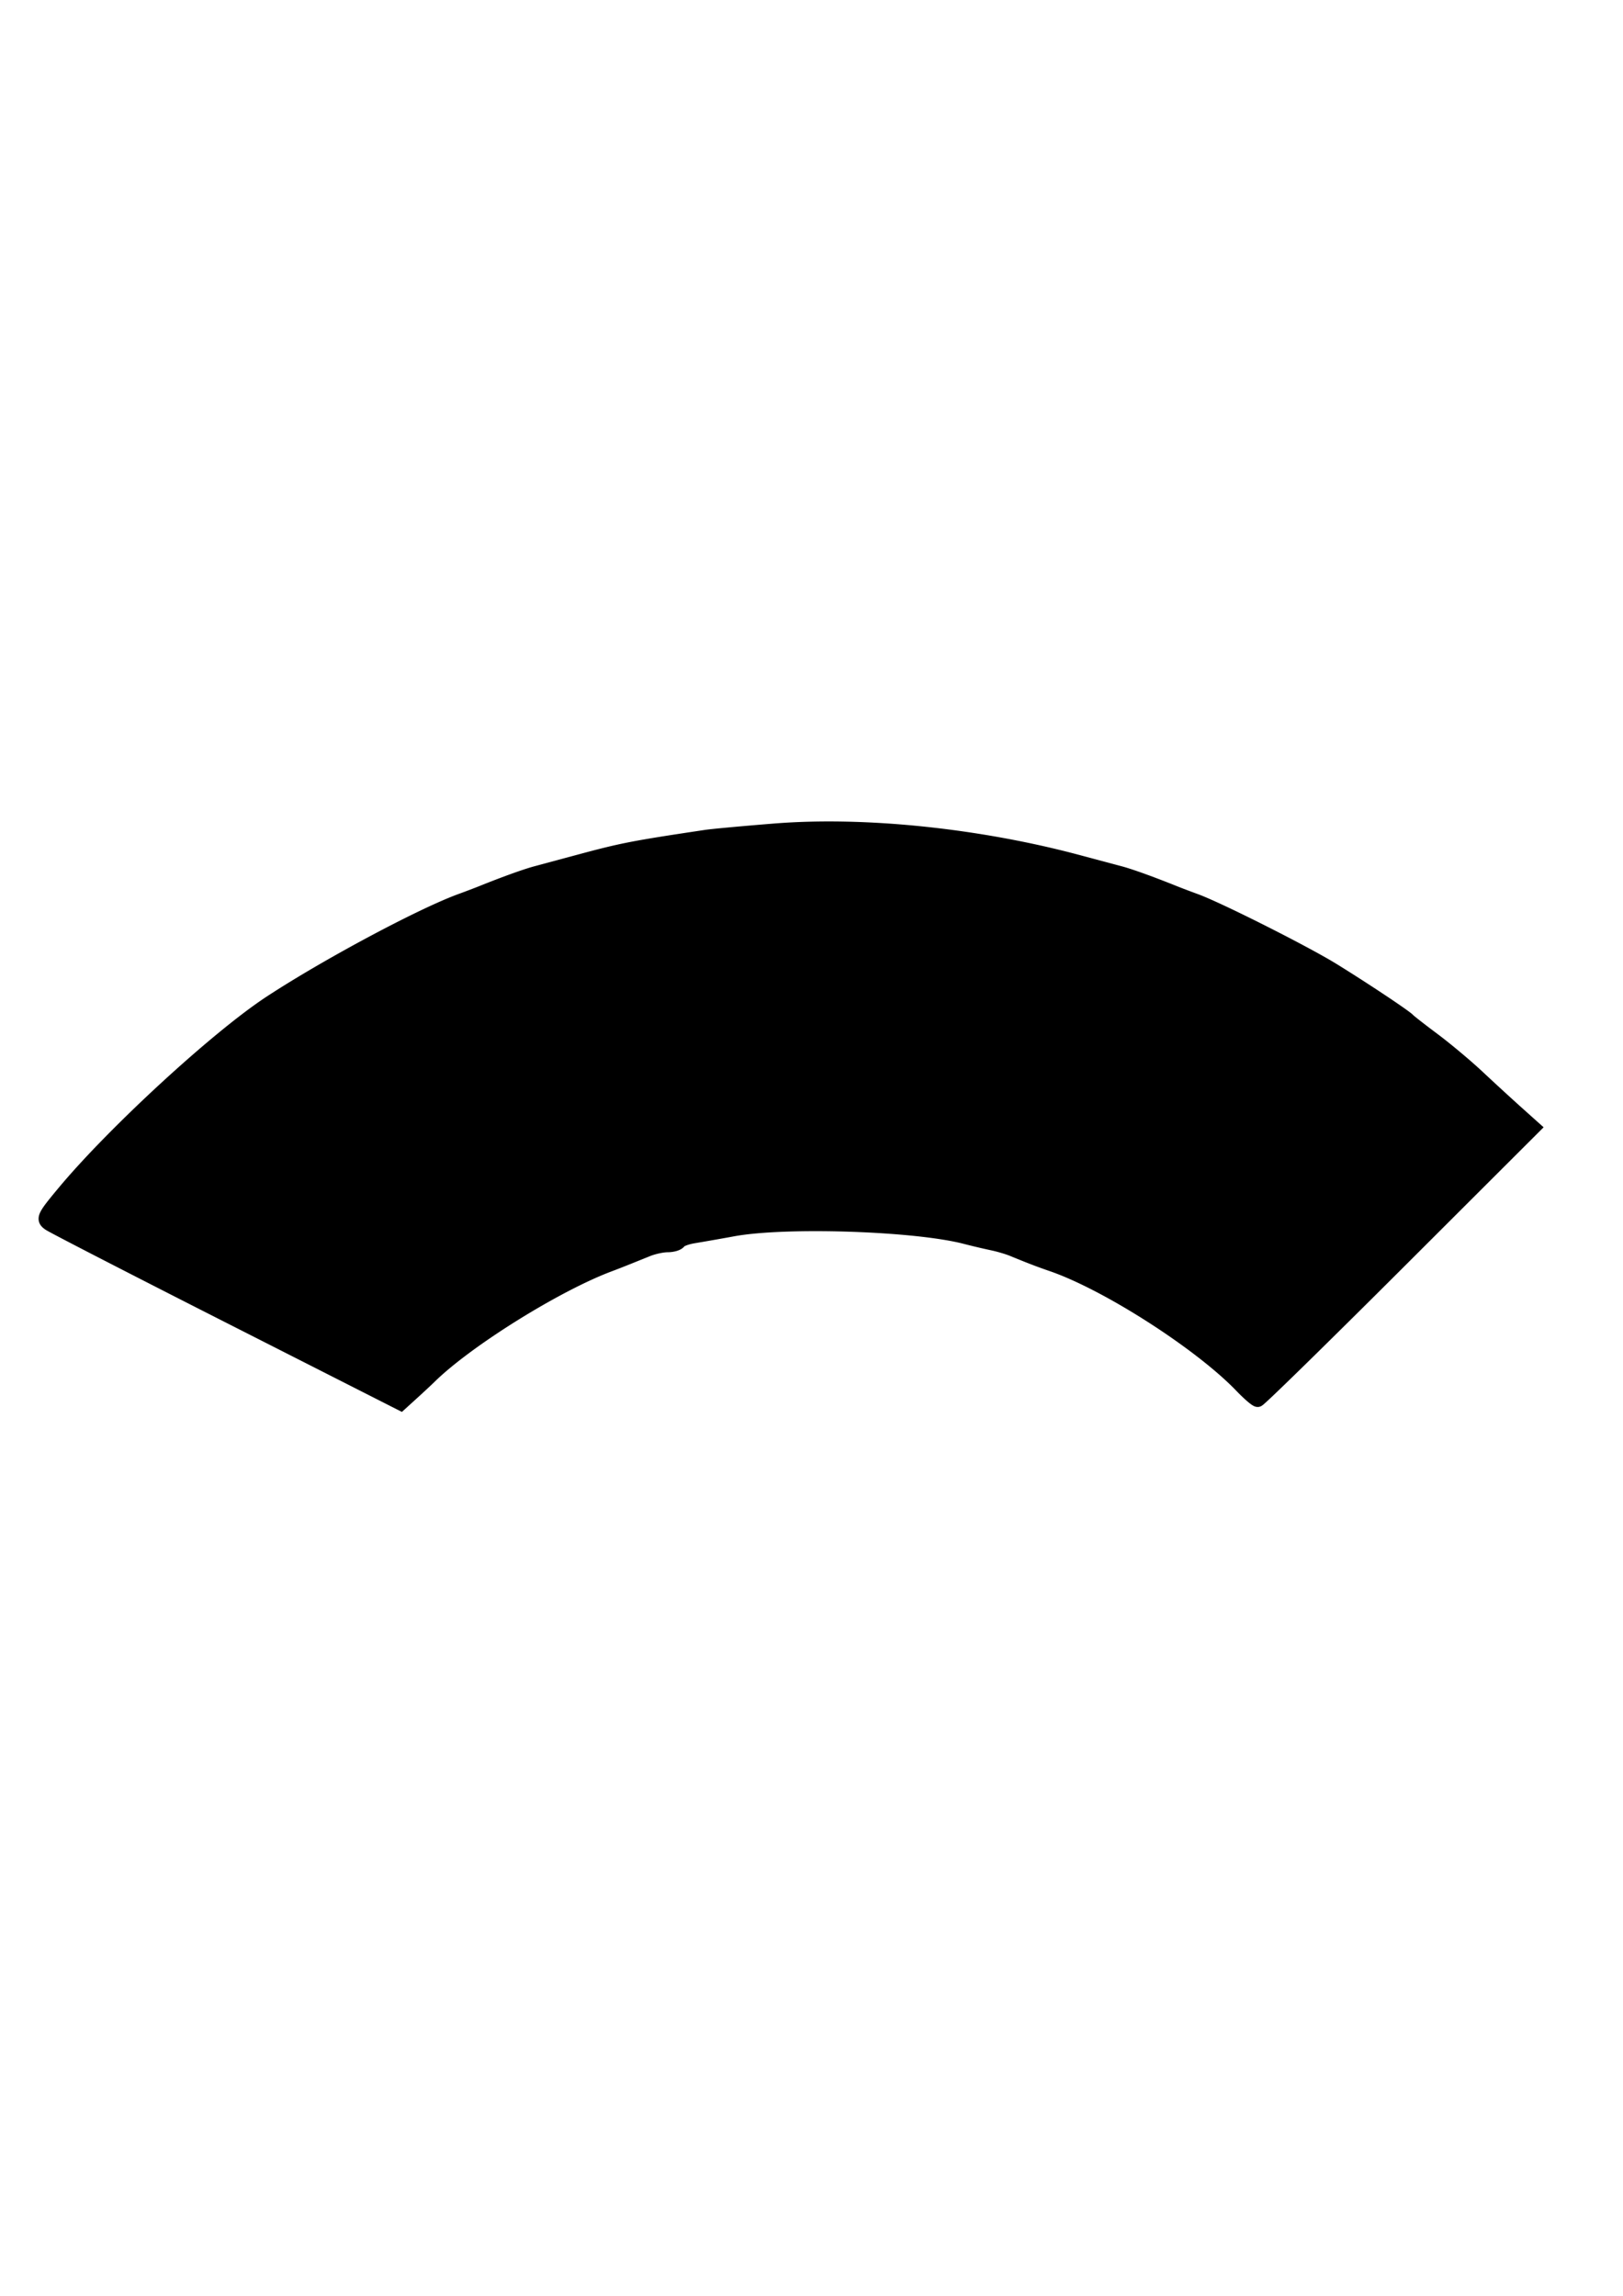 <svg xmlns="http://www.w3.org/2000/svg" width="210mm" height="297mm" viewBox="0 0 210 297"><path d="M29.581 170.216c-12.246-6.214-22.677-11.583-23.18-11.93-.847-.587-.706-.88 1.949-4.061 6.447-7.726 19.803-20.002 26.649-24.494 7.197-4.724 19.452-11.284 24.605-13.171.963-.353 2.201-.823 2.752-1.045 2.95-1.188 5.672-2.17 7.005-2.527.826-.221 3.303-.888 5.504-1.481 5.684-1.533 7.03-1.795 16.512-3.214.826-.123 4.804-.49 8.84-.813 11.557-.927 26.28.59 39.196 4.037l5.504 1.47c1.334.357 4.056 1.34 7.006 2.528.55.222 1.789.692 2.752 1.044 2.997 1.097 14.089 6.684 17.763 8.948 3.892 2.399 9.37 6.042 9.757 6.488.138.16 1.602 1.3 3.253 2.534 1.651 1.235 4.24 3.406 5.754 4.823a376.516 376.516 0 0 0 4.951 4.549l2.2 1.97-17.63 17.599c-9.697 9.679-17.791 17.598-17.988 17.598-.197 0-1.134-.809-2.083-1.797-5.288-5.512-17.355-13.254-24.491-15.714-1.694-.584-2.758-.992-5.129-1.966-.62-.254-1.801-.602-2.627-.773a89.201 89.201 0 0 1-3.502-.829c-6.464-1.676-23.234-2.23-30.023-.993a363.69 363.69 0 0 1-5.133.903c-.897.145-1.755.464-1.906.71-.152.244-.814.444-1.473.444-.66 0-1.828.253-2.598.563l-2.65 1.068c-.688.277-1.701.673-2.252.878-6.901 2.576-18.45 9.77-23.282 14.504-.421.413-1.434 1.358-2.252 2.1l-1.486 1.349z" stroke="#000" stroke-width="1.891"/></svg>